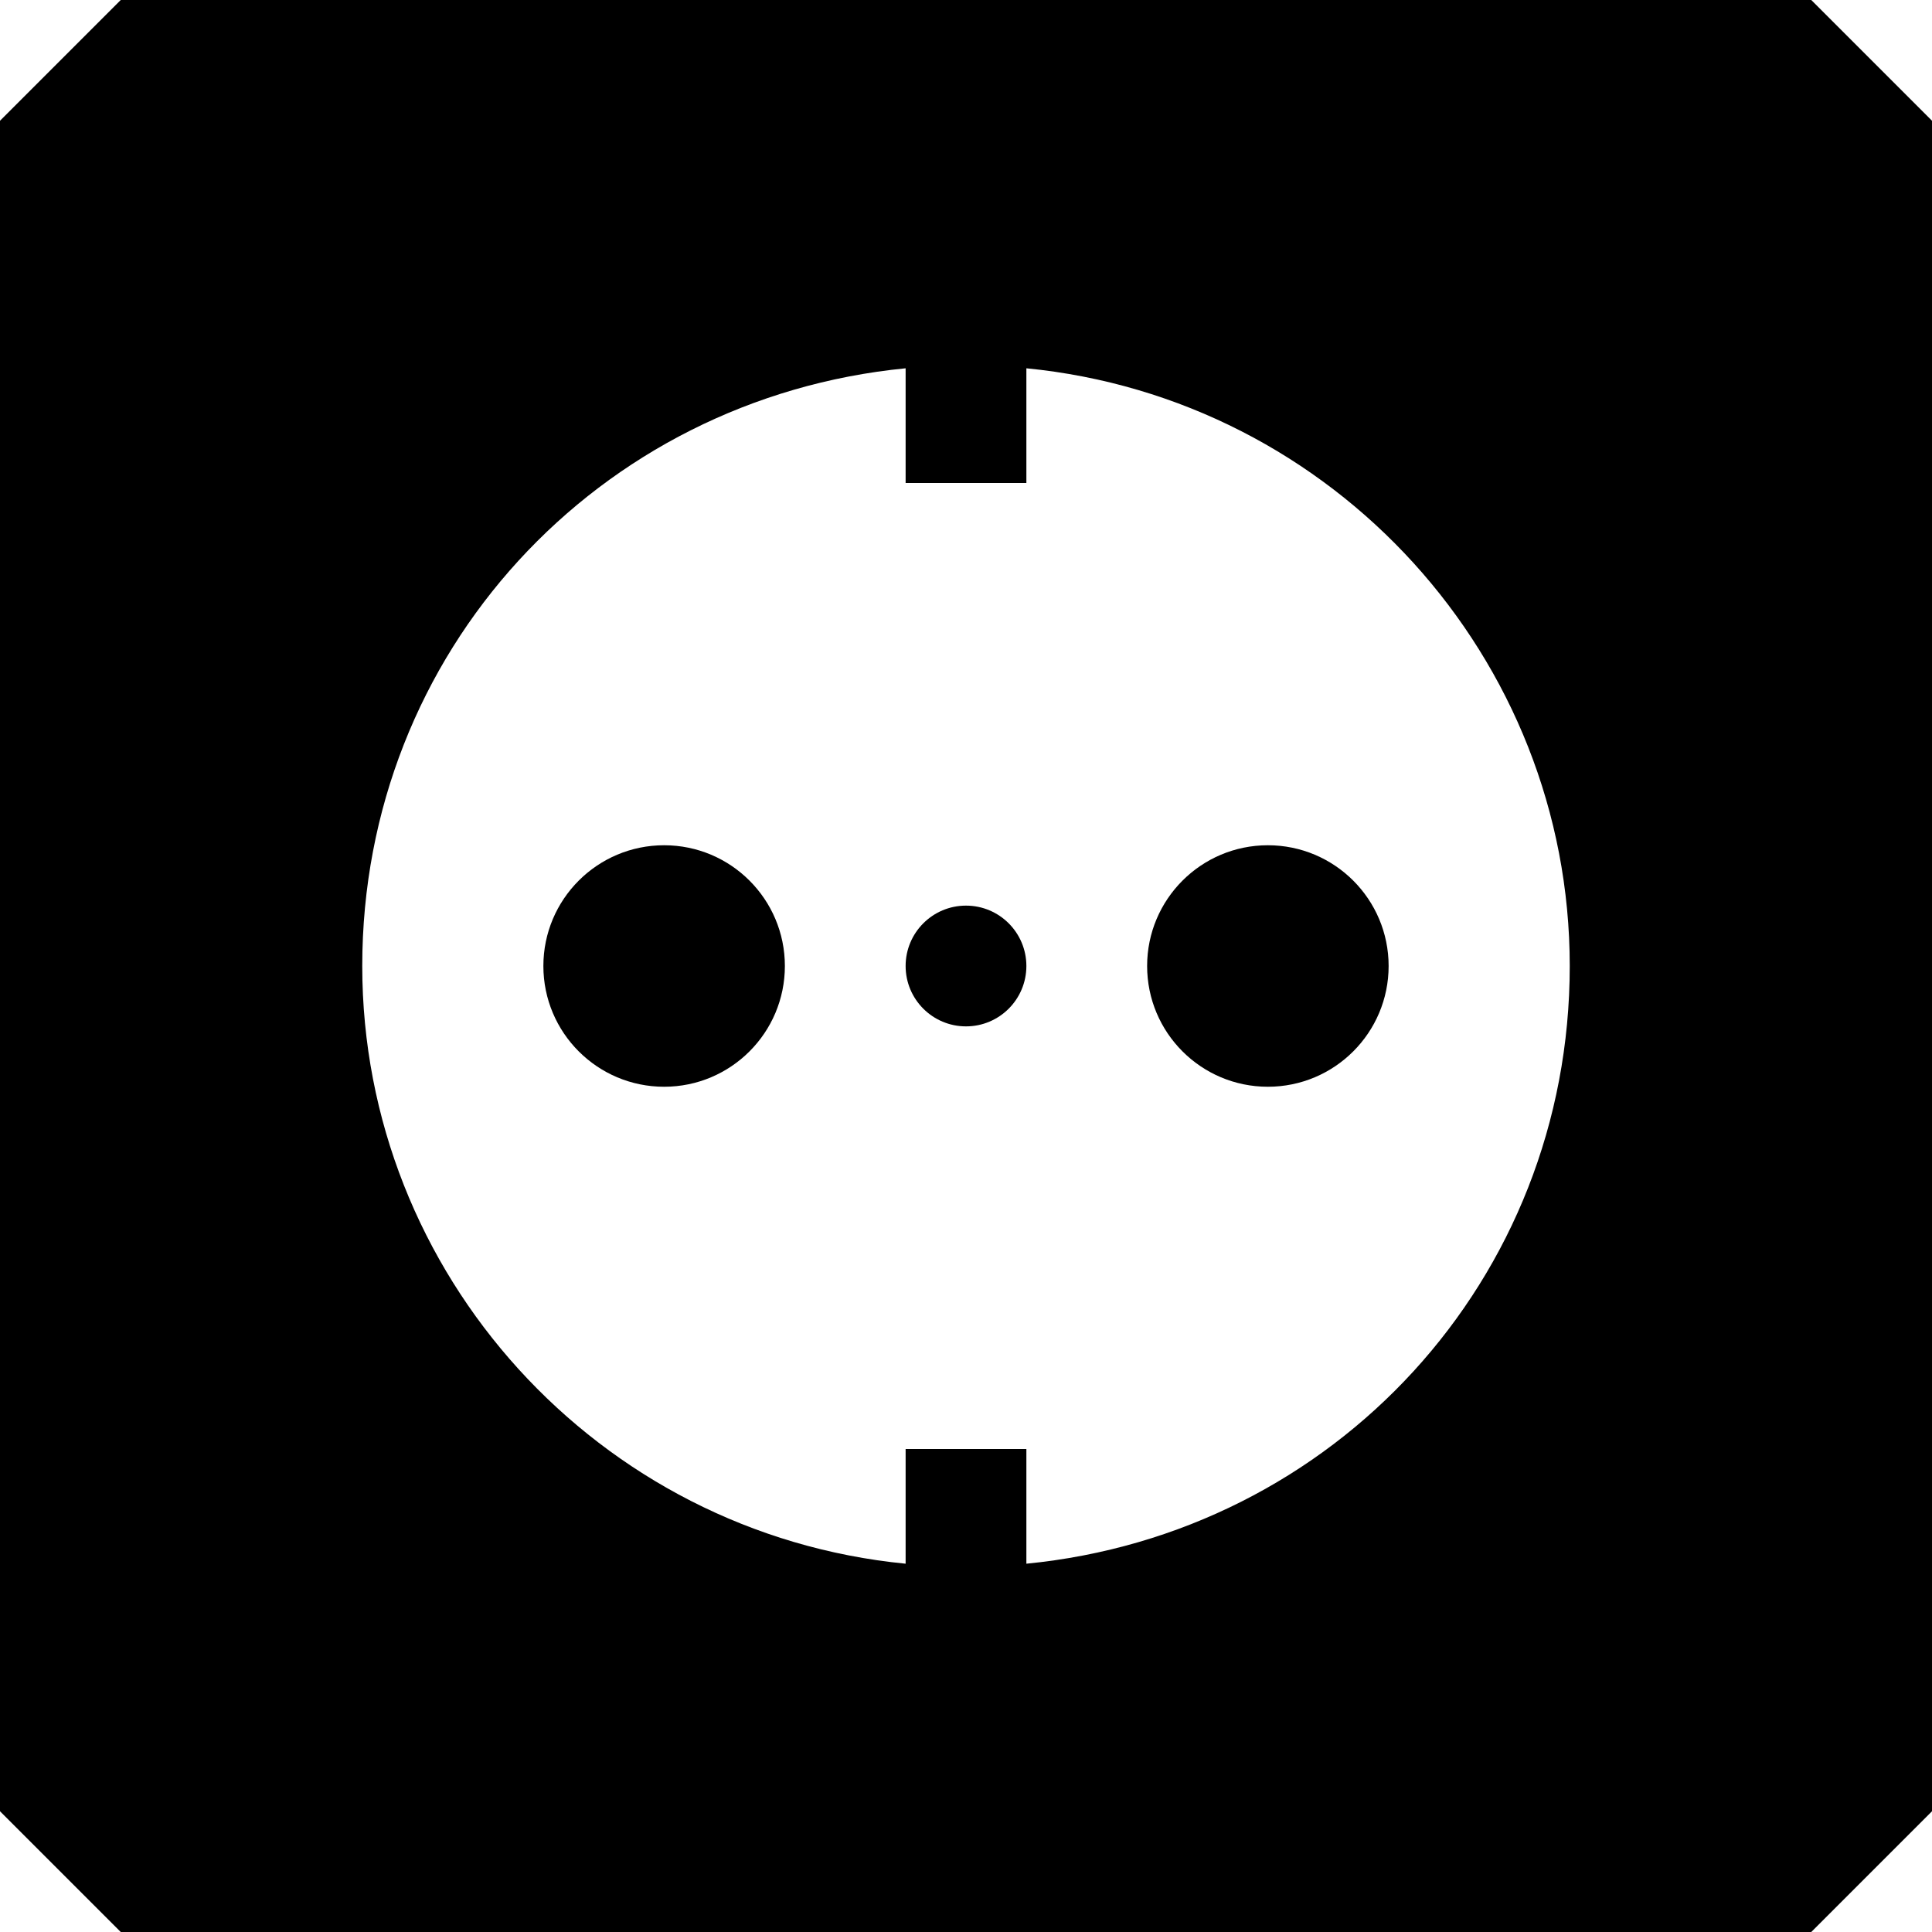 <?xml version="1.0" encoding="utf-8"?>
<!-- Generator: Adobe Illustrator 21.0.0, SVG Export Plug-In . SVG Version: 6.00 Build 0)  -->
<svg version="1.1" xmlns="http://www.w3.org/2000/svg" xmlns:xlink="http://www.w3.org/1999/xlink" x="0px" y="0px"
	 viewBox="0 0 32 32" style="enable-background:new 0 0 32 32;" xml:space="preserve">
<g id="bulb_x5F_saver">
</g>
<g id="flash">
</g>
<g id="coal">
</g>
<g id="diode">
</g>
<g id="battery">
</g>
<g id="battery_x5F_charge">
</g>
<g id="accumulator">
</g>
<g id="socket">
	<g>
		<path d="M30,0H2C1.2,0.8,0.8,1.2,0,2v28c0.8,0.8,1.2,1.2,2,2h28c0.8-0.8,1.2-1.2,2-2V2C31.2,1.2,30.8,0.8,30,0z M17,25.9V24h-2
			v1.9c-5.1-0.5-9-4.8-9-9.9c0-5.2,3.9-9.4,9-9.9V8h2V6.1c5.1,0.5,9,4.8,9,9.9C26,21.2,22.1,25.4,17,25.9z"/>
		<circle cx="16" cy="16" r="1"/>
		<circle cx="11" cy="16" r="2"/>
		<circle cx="21" cy="16" r="2"/>
	</g>
</g>
<g id="power_x5F_plant">
</g>
<g id="barrel">
</g>
<g id="Layer_11">
</g>
<g id="gasoline_x5F_station">
</g>
<g id="plug">
</g>
<g id="bulb">
</g>
<g id="sun">
</g>
<g id="transmission">
</g>
<g id="nuclear">
</g>
<g id="oil_x5F_pump">
</g>
<g id="generator">
</g>
<g id="electricity">
</g>
</svg>
